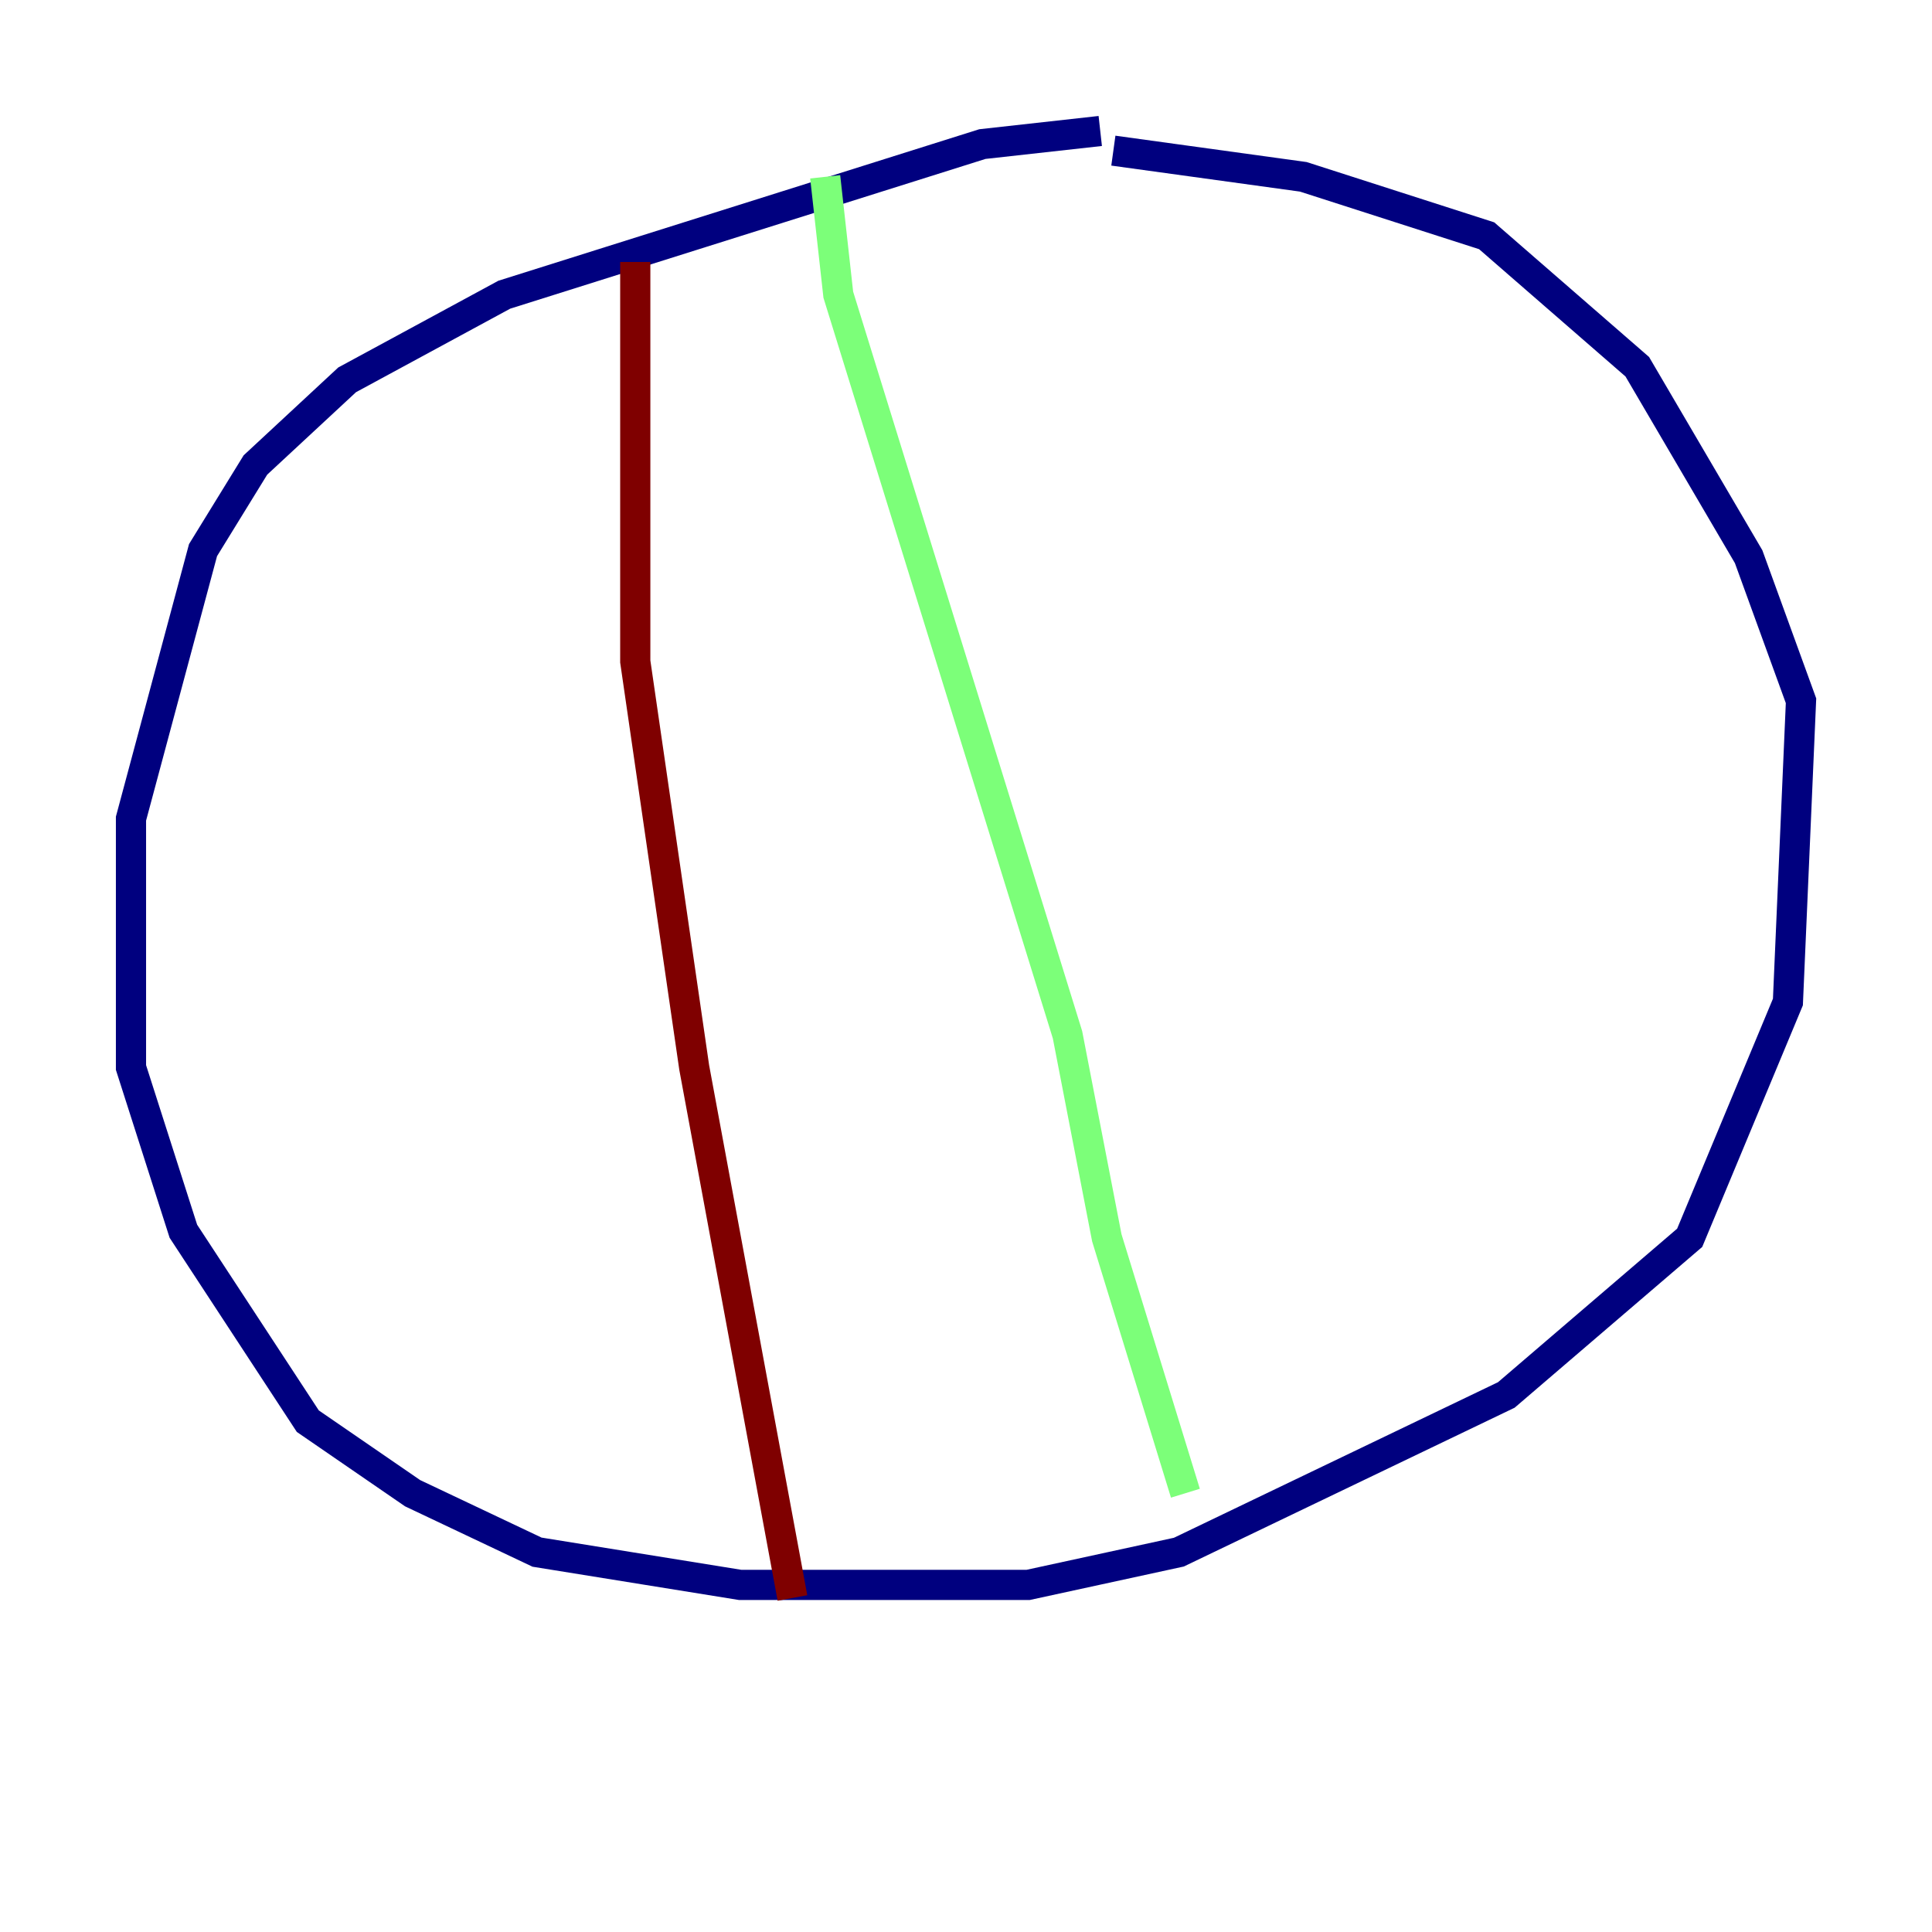<?xml version="1.0" encoding="utf-8" ?>
<svg baseProfile="tiny" height="128" version="1.2" viewBox="0,0,128,128" width="128" xmlns="http://www.w3.org/2000/svg" xmlns:ev="http://www.w3.org/2001/xml-events" xmlns:xlink="http://www.w3.org/1999/xlink"><defs /><polyline fill="none" points="72.895,8.678 65.085,9.546 33.41,19.525 22.997,25.166 16.922,30.807 13.451,36.447 8.678,54.237 8.678,70.725 12.149,81.573 20.393,94.156 27.336,98.929 35.58,102.834 49.031,105.003 68.122,105.003 78.102,102.834 99.797,92.42 111.946,82.007 118.454,66.386 119.322,46.427 115.851,36.881 108.475,24.298 98.495,15.62 86.346,11.715 73.763,9.98" stroke="#00007f" stroke-width="2" /><polyline fill="none" points="54.671,11.715 55.539,19.525 70.725,68.556 73.329,82.007 78.536,98.929" stroke="#7cff79" stroke-width="2" /><polyline fill="none" points="42.088,17.356 42.088,43.824 45.993,70.725 52.502,105.871" stroke="#7f0000" stroke-width="2" /></svg>